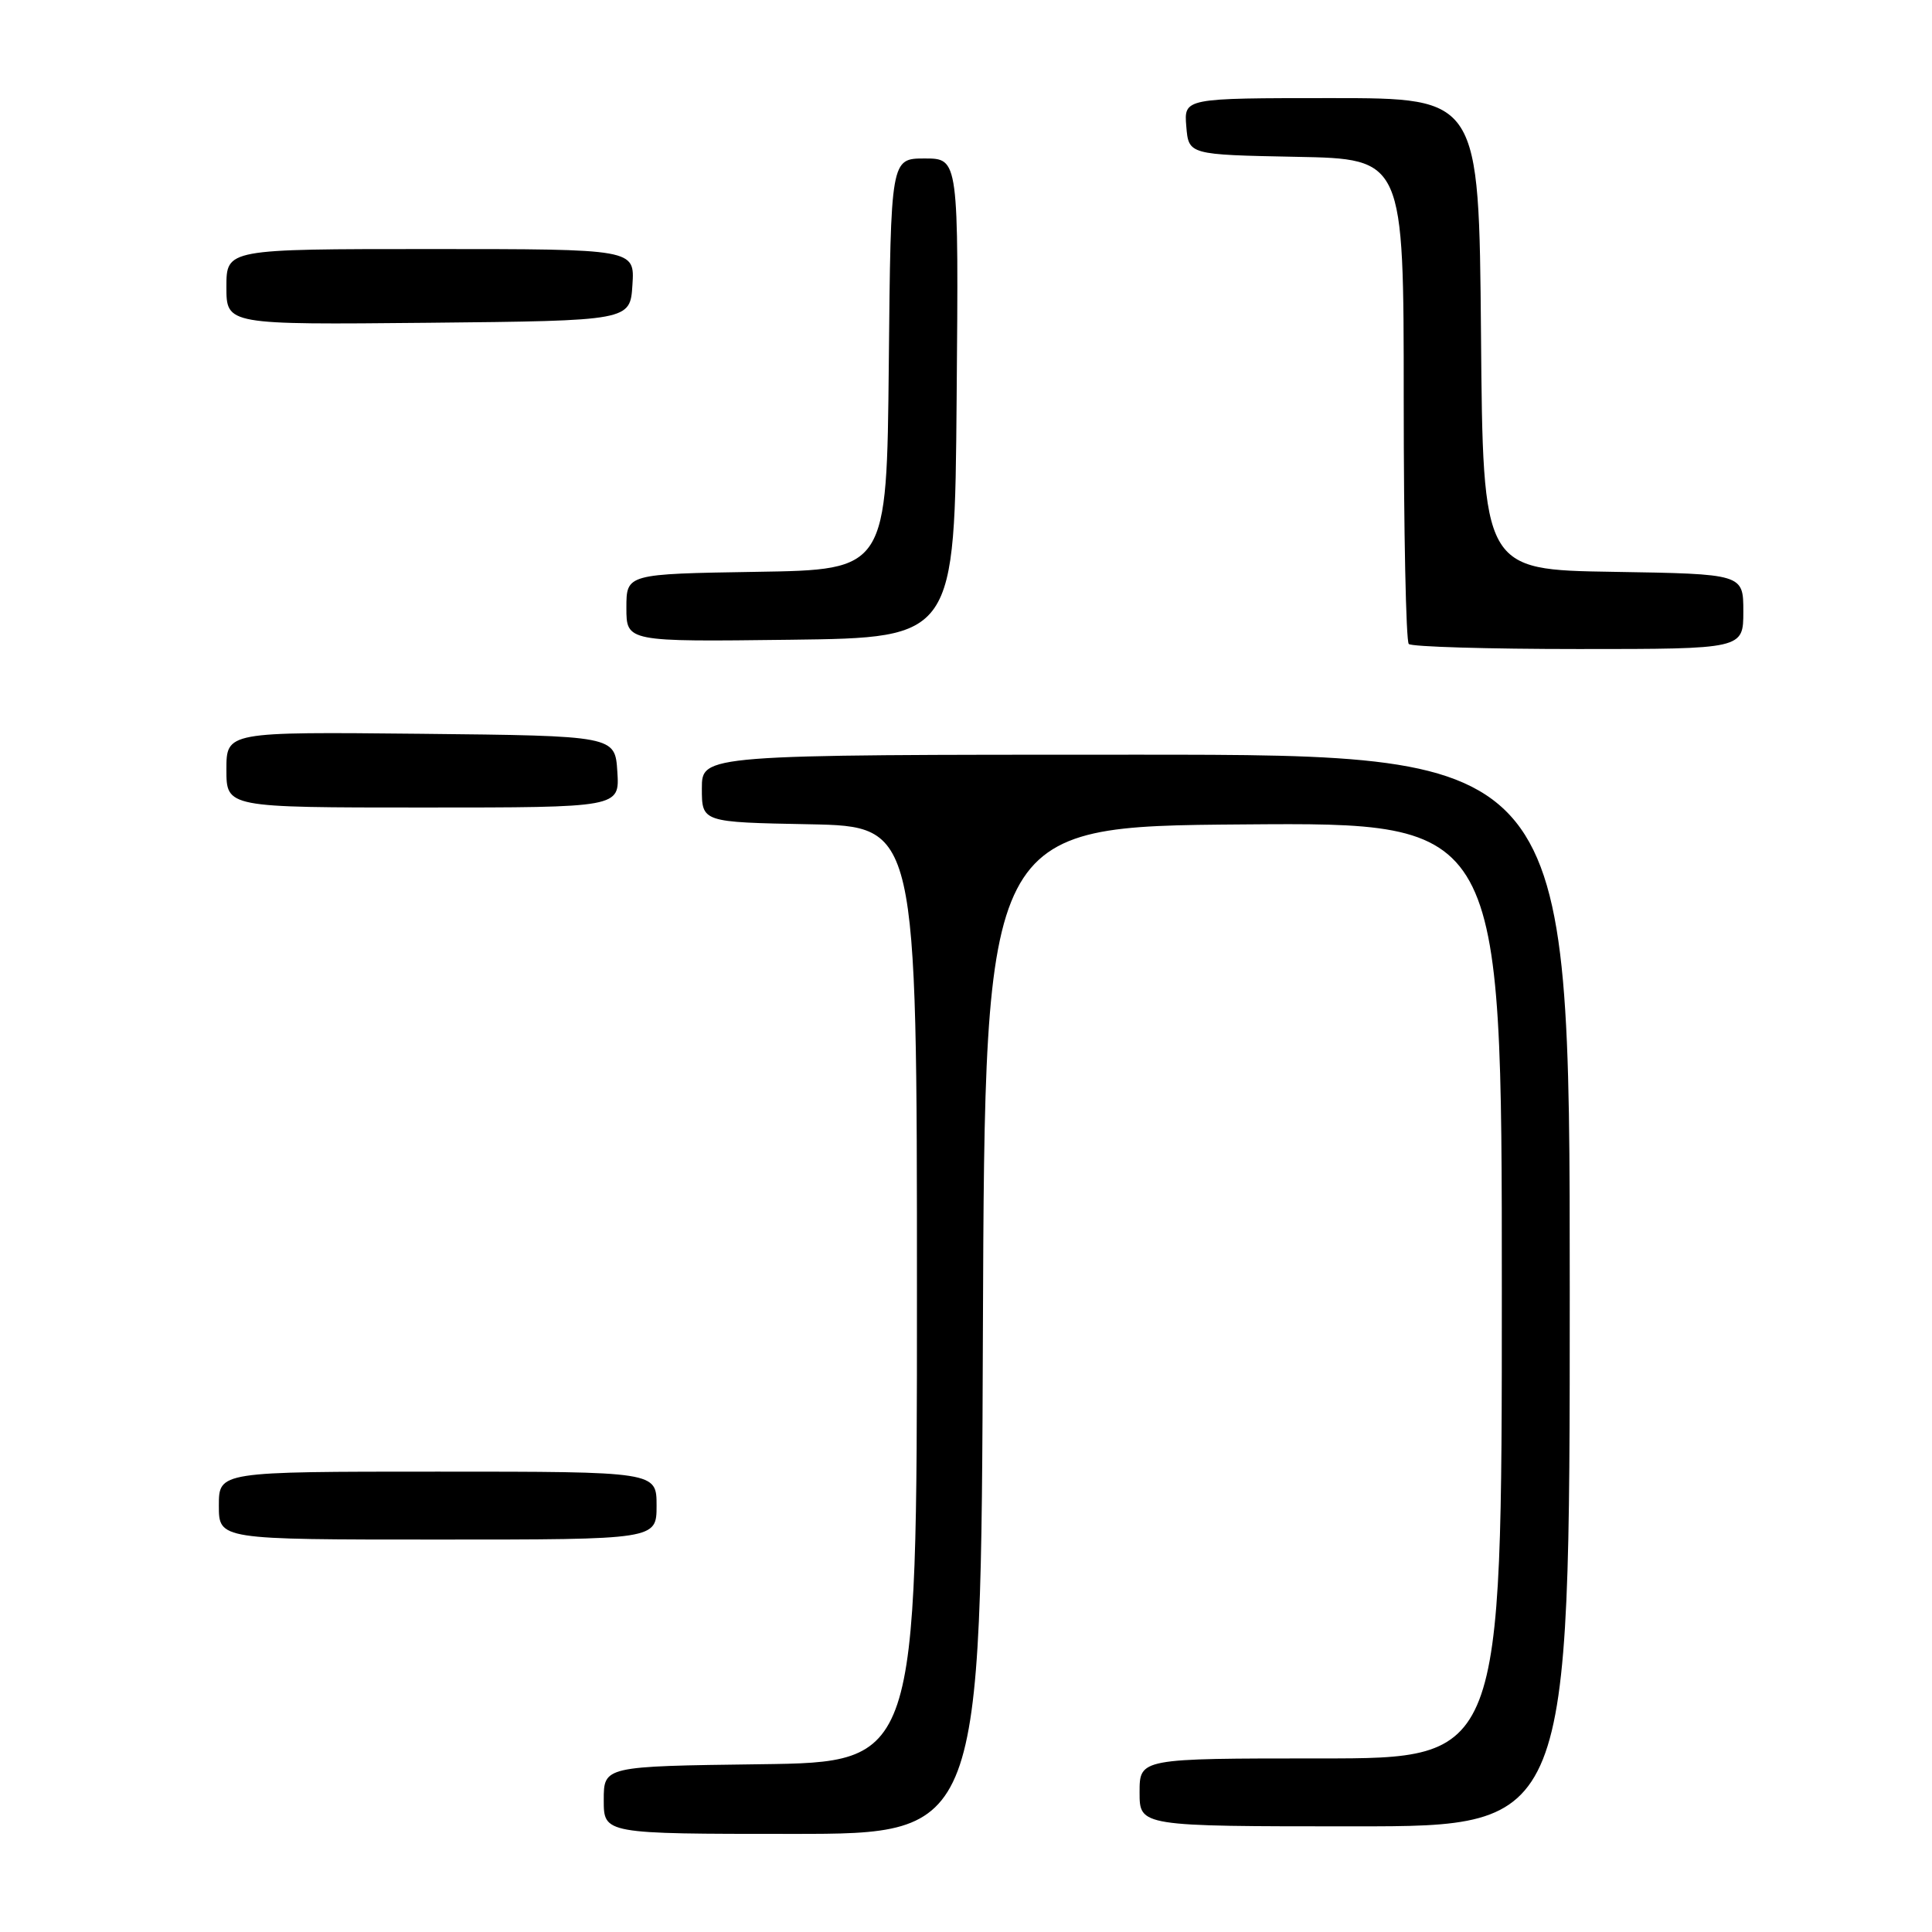 <?xml version="1.0" encoding="UTF-8" standalone="no"?>
<!DOCTYPE svg PUBLIC "-//W3C//DTD SVG 1.1//EN" "http://www.w3.org/Graphics/SVG/1.1/DTD/svg11.dtd" >
<svg xmlns="http://www.w3.org/2000/svg" xmlns:xlink="http://www.w3.org/1999/xlink" version="1.1" viewBox="0 0 256 256">
 <g >
 <path fill="currentColor"
d=" M 130.24 176.25 C 130.50 109.50 130.50 109.50 164.75 109.24 C 199.00 108.97 199.00 108.97 199.00 170.99 C 199.00 233.00 199.00 233.00 175.00 233.00 C 151.00 233.00 151.00 233.00 151.00 237.50 C 151.00 242.00 151.00 242.00 179.50 242.00 C 208.00 242.00 208.00 242.00 208.00 171.00 C 208.00 100.00 208.00 100.00 150.50 100.00 C 93.00 100.00 93.00 100.00 93.00 104.47 C 93.00 108.95 93.00 108.95 107.25 109.22 C 121.50 109.50 121.50 109.50 121.50 171.50 C 121.50 233.50 121.50 233.50 100.75 233.77 C 80.00 234.04 80.00 234.04 80.00 238.52 C 80.00 243.00 80.00 243.00 104.99 243.00 C 129.99 243.00 129.99 243.00 130.24 176.25 Z  M 87.00 199.50 C 87.00 195.00 87.00 195.00 58.00 195.00 C 29.00 195.00 29.00 195.00 29.00 199.50 C 29.00 204.00 29.00 204.00 58.00 204.00 C 87.00 204.00 87.00 204.00 87.00 199.50 Z  M 81.80 102.25 C 81.50 97.50 81.50 97.50 55.75 97.23 C 30.00 96.97 30.00 96.97 30.00 101.98 C 30.00 107.00 30.00 107.00 56.05 107.00 C 82.11 107.00 82.11 107.00 81.80 102.25 Z  M 231.00 81.02 C 231.00 76.05 231.00 76.05 213.75 75.77 C 196.50 75.50 196.50 75.50 196.24 44.25 C 195.97 13.00 195.97 13.00 176.43 13.00 C 156.88 13.00 156.88 13.00 157.19 16.75 C 157.50 20.50 157.50 20.50 171.75 20.78 C 186.00 21.05 186.00 21.05 186.00 52.86 C 186.00 70.35 186.30 84.97 186.67 85.33 C 187.03 85.70 197.16 86.00 209.17 86.00 C 231.00 86.00 231.00 86.00 231.00 81.02 Z  M 126.76 52.75 C 127.03 21.00 127.03 21.00 122.53 21.00 C 118.03 21.00 118.03 21.00 117.77 48.25 C 117.50 75.50 117.50 75.50 100.25 75.77 C 83.00 76.05 83.00 76.05 83.00 80.54 C 83.00 85.04 83.00 85.04 104.75 84.77 C 126.50 84.50 126.50 84.50 126.76 52.75 Z  M 83.80 37.75 C 84.11 33.00 84.11 33.00 57.05 33.00 C 30.00 33.00 30.00 33.00 30.00 38.02 C 30.00 43.03 30.00 43.03 56.75 42.77 C 83.50 42.50 83.50 42.50 83.80 37.75 Z "/>
</g>
</svg>